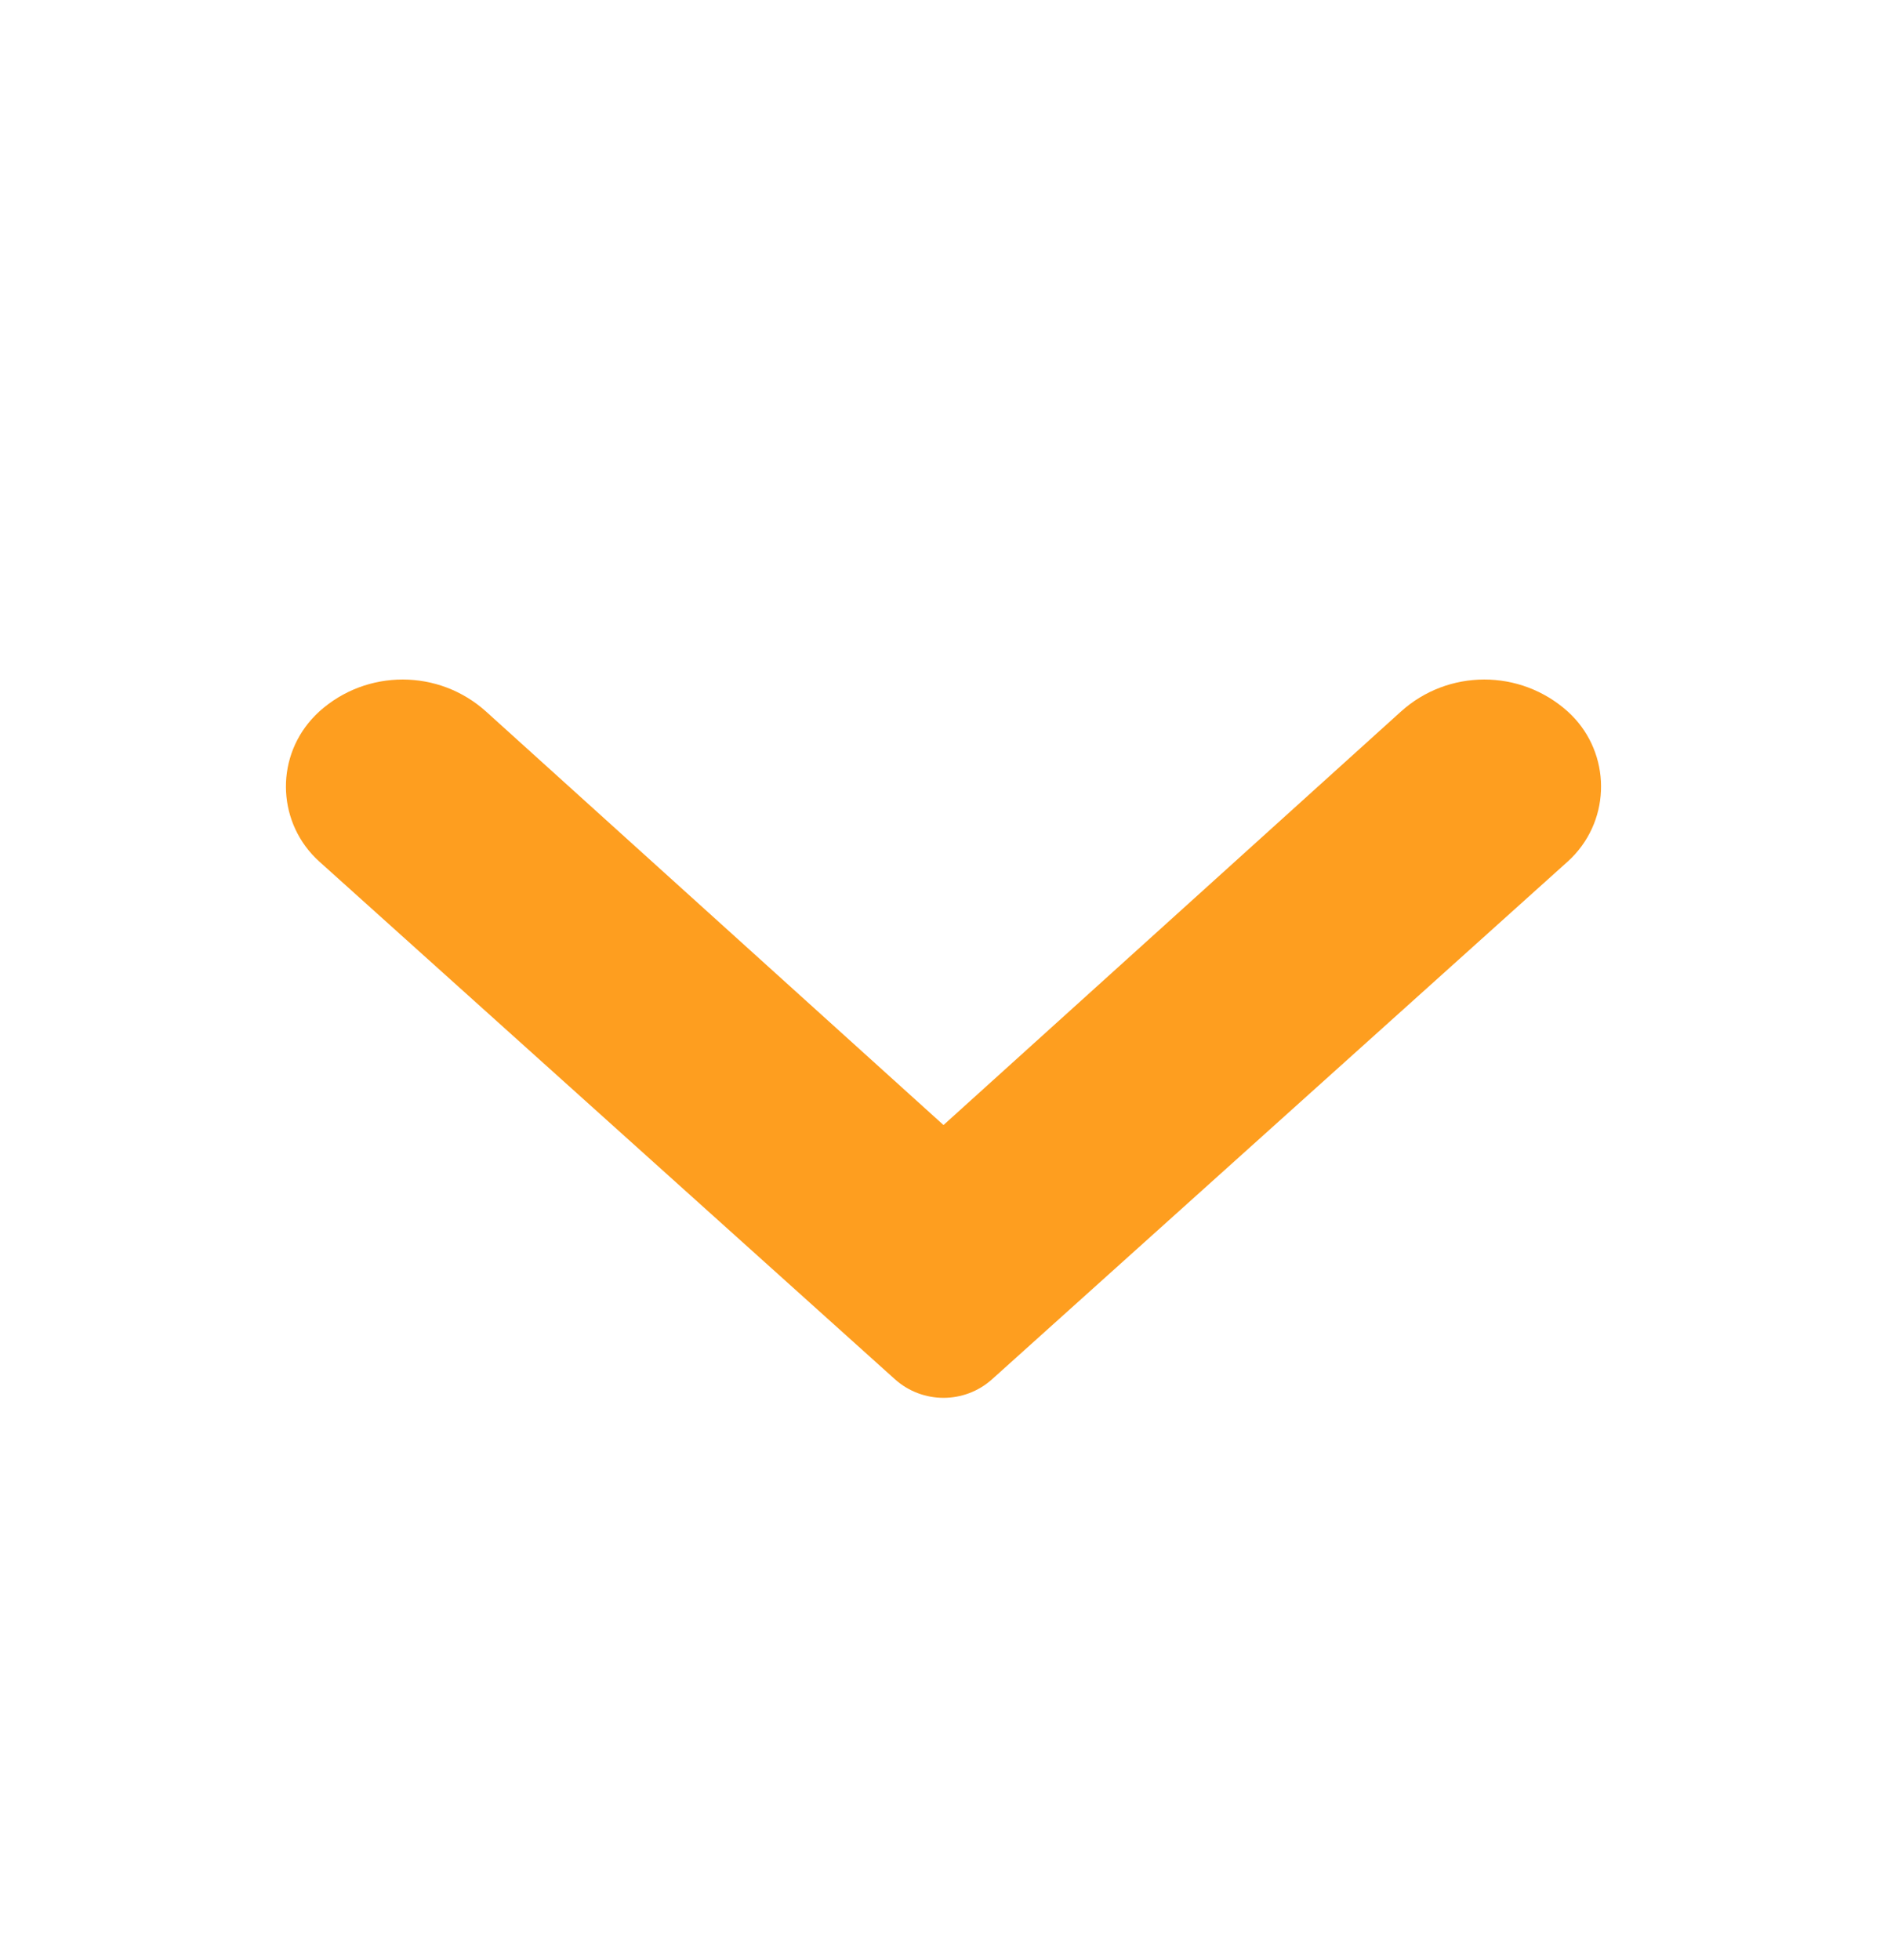 <svg xmlns="http://www.w3.org/2000/svg" width="26" height="27" viewBox="0 0 26 27">
    <path fill="#FE9E1F" fill-rule="evenodd" d="M6.699 9.803L13 15.497l6.301-5.694c.652-.59 1.645-.59 2.299-.003.57.514.617 1.393.104 1.964-.033.037-.068.072-.105.105l-7.93 7.13c-.38.341-.957.341-1.338 0l-7.93-7.13c-.572-.514-.618-1.393-.105-1.964.033-.037.068-.072.104-.105.654-.588 1.647-.586 2.299.003z"/>
</svg>
